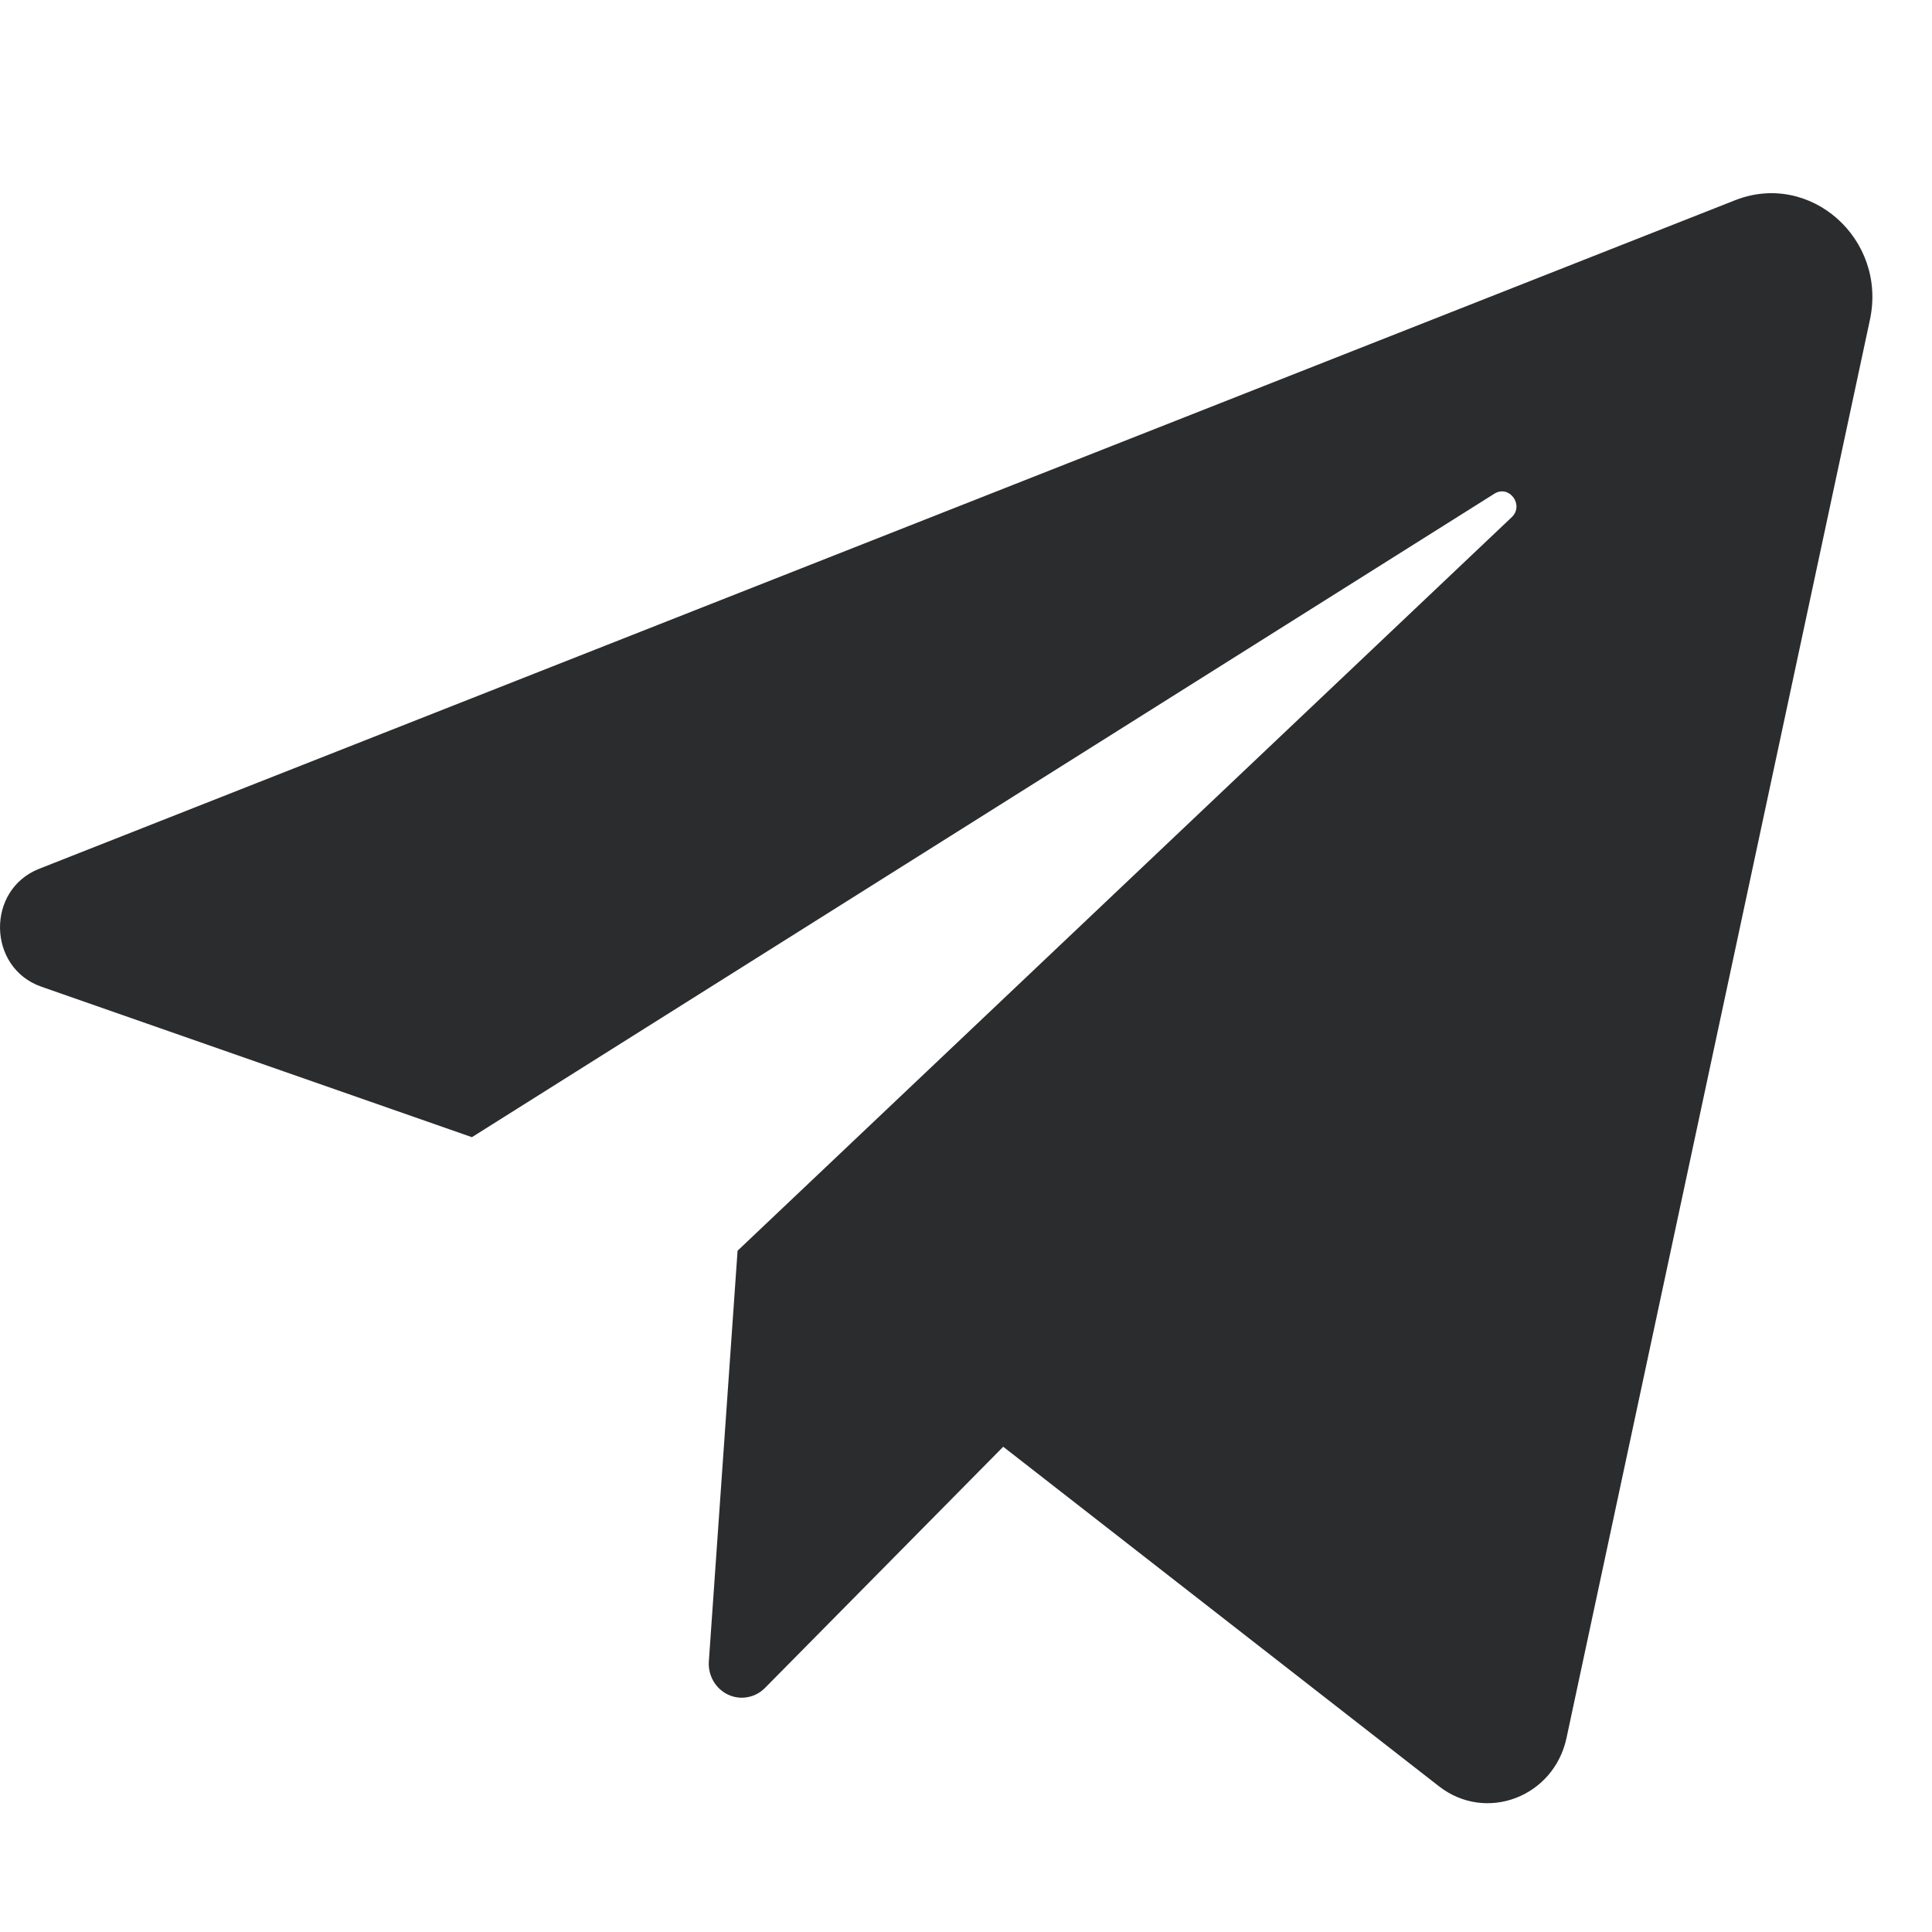 <svg width="30" height="30" viewBox="0 0 30 30" fill="none" xmlns="http://www.w3.org/2000/svg">
<g clip-path="url(#clip0_2002_2490)">
<path d="M0.641 15.321L7.328 17.658L23.205 7.666C23.436 7.522 23.672 7.844 23.473 8.032L11.453 19.421L11.007 25.797C10.999 25.904 11.024 26.01 11.077 26.103C11.13 26.195 11.209 26.268 11.303 26.313C11.397 26.358 11.503 26.373 11.605 26.354C11.708 26.336 11.802 26.287 11.877 26.212L15.578 22.465L22.344 27.737C23.073 28.306 24.129 27.905 24.325 26.986L29.036 4.966C29.305 3.71 28.109 2.65 26.943 3.109L0.607 13.491C-0.219 13.817 -0.196 15.028 0.641 15.321Z" fill="#2B2C2E"/>
</g>
<defs>
<clipPath id="clip0_2002_2490">
<rect width="30" height="25" fill="white" transform="translate(0 3)"/>
</clipPath>
</defs>
</svg>
